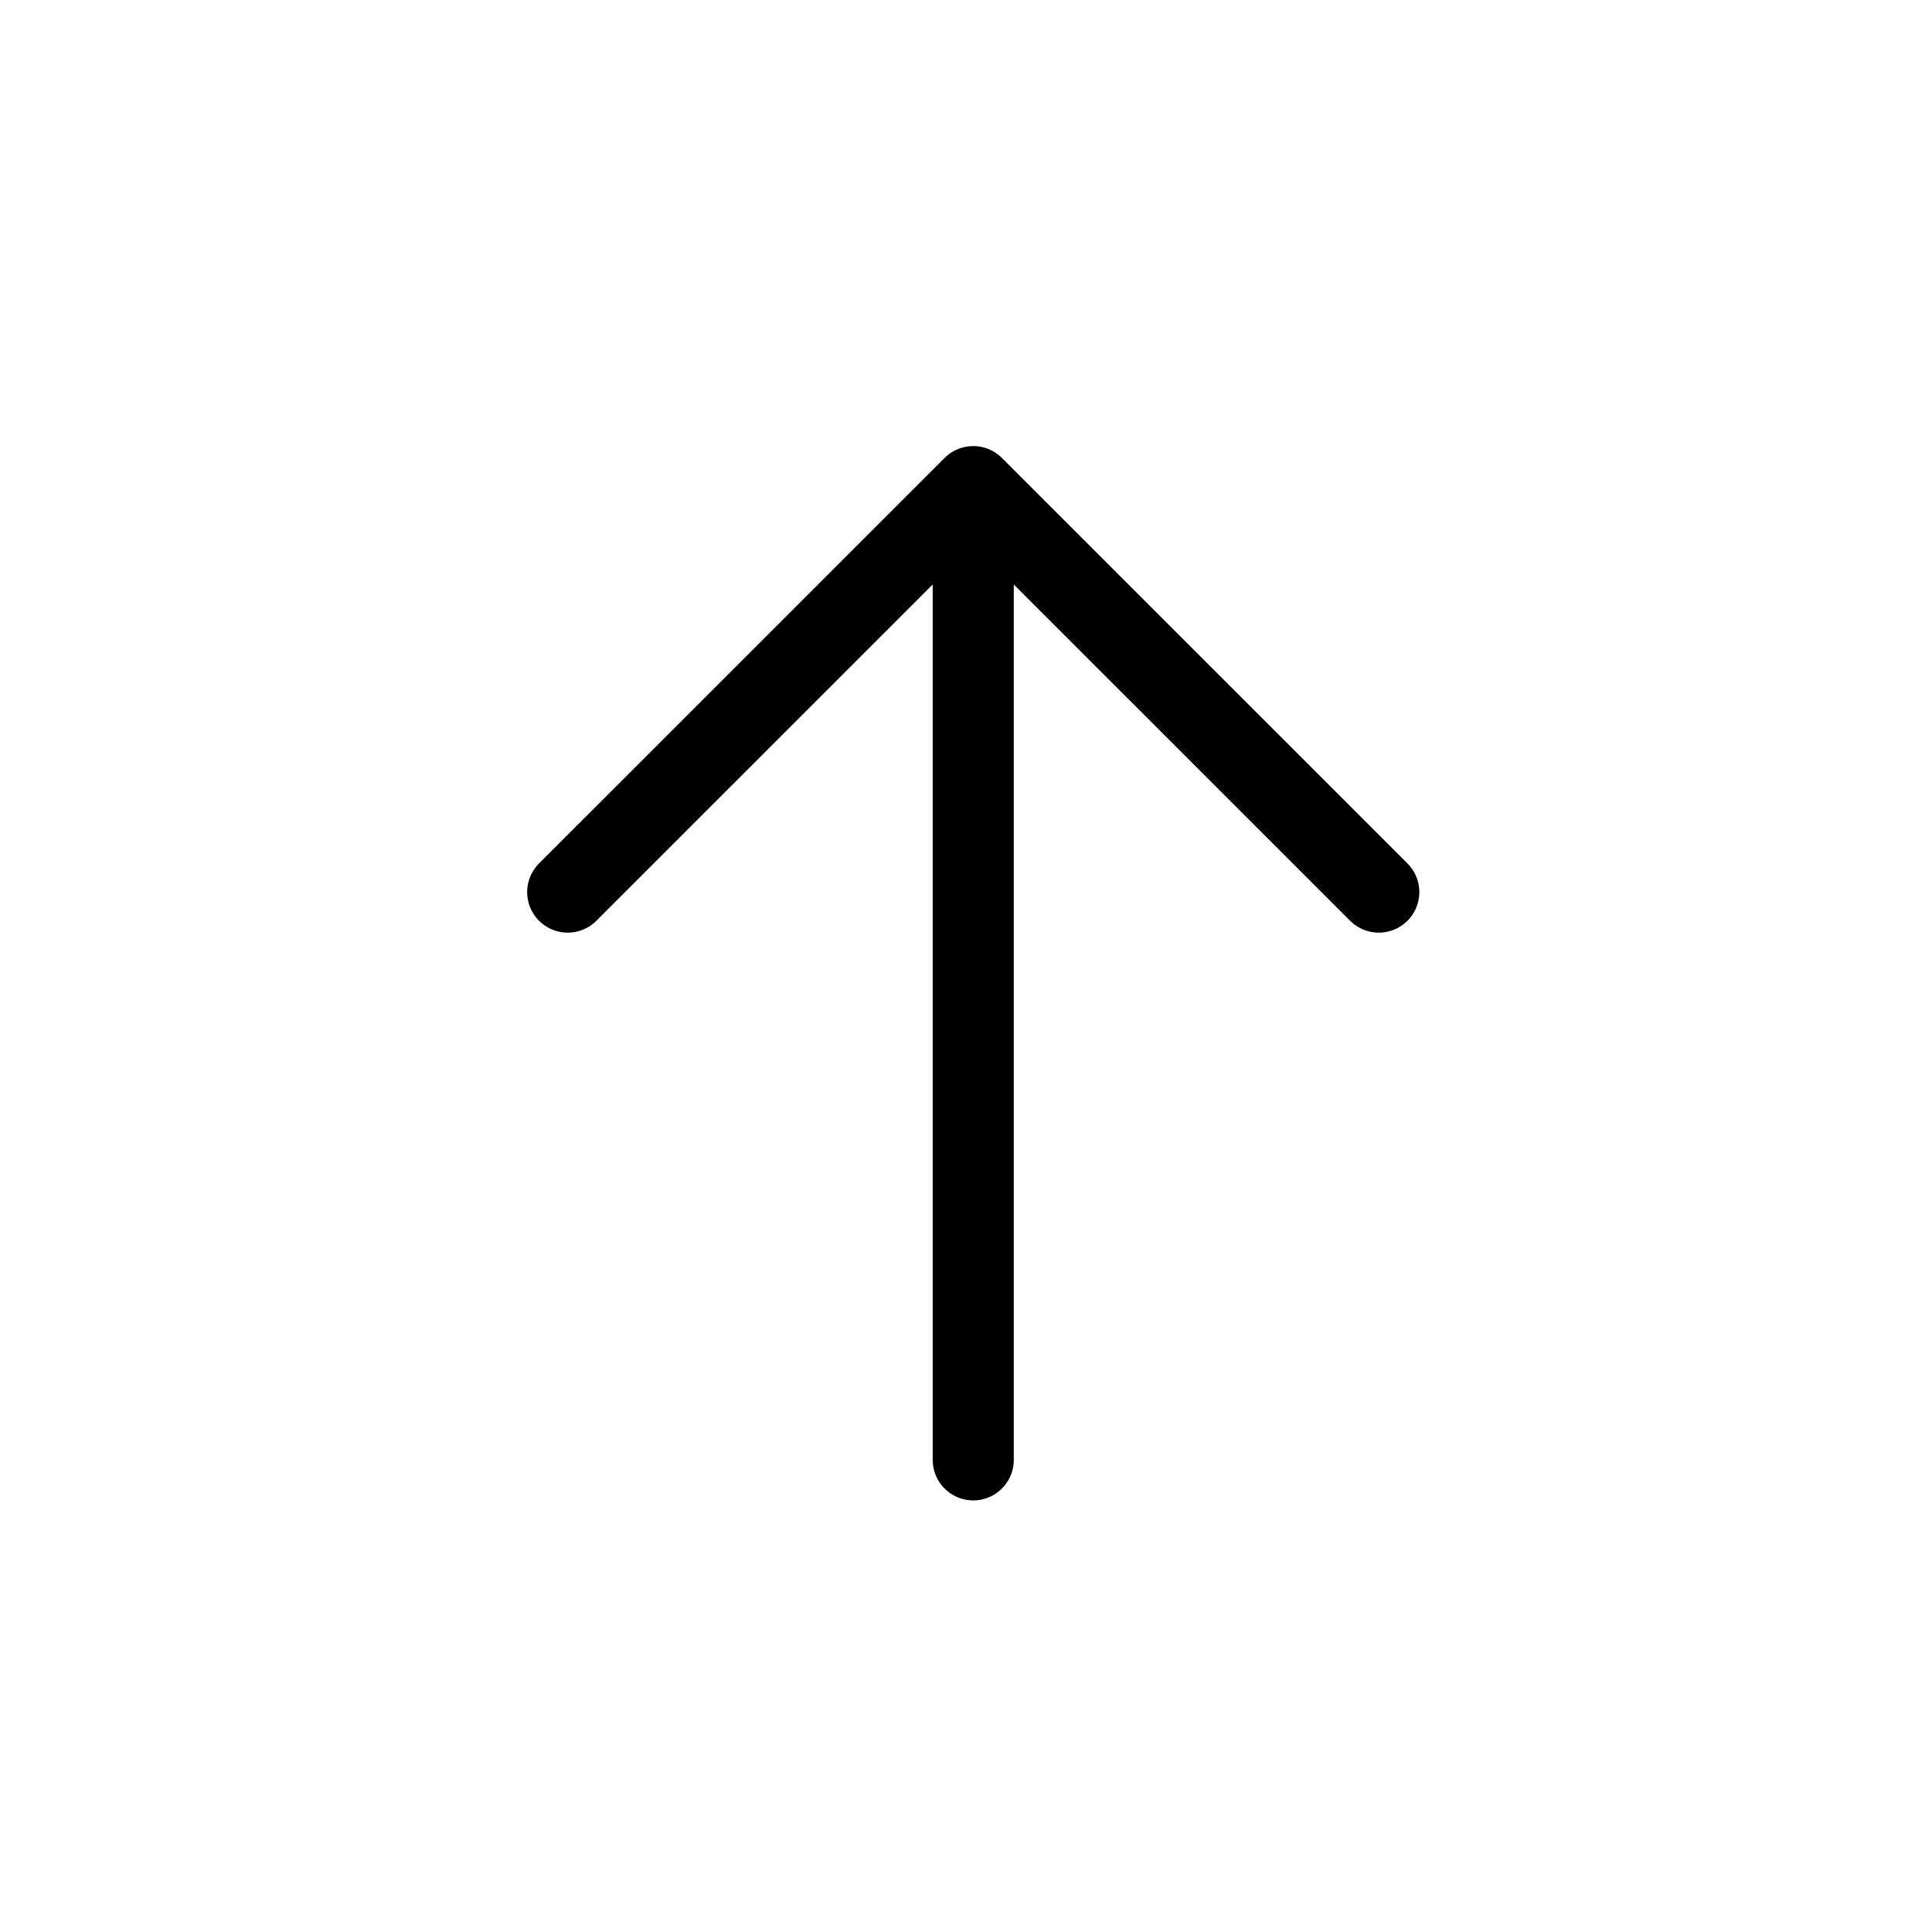 <svg width="32" height="32" viewBox="0 0 32 32" fill="none"><path d="M16.12 24.18L16.12 8.06M16.12 8.06L9.403 14.776M16.12 8.06L22.837 14.776" stroke="currentColor" stroke-width="1.343" stroke-linecap="round" stroke-linejoin="round"/></svg>